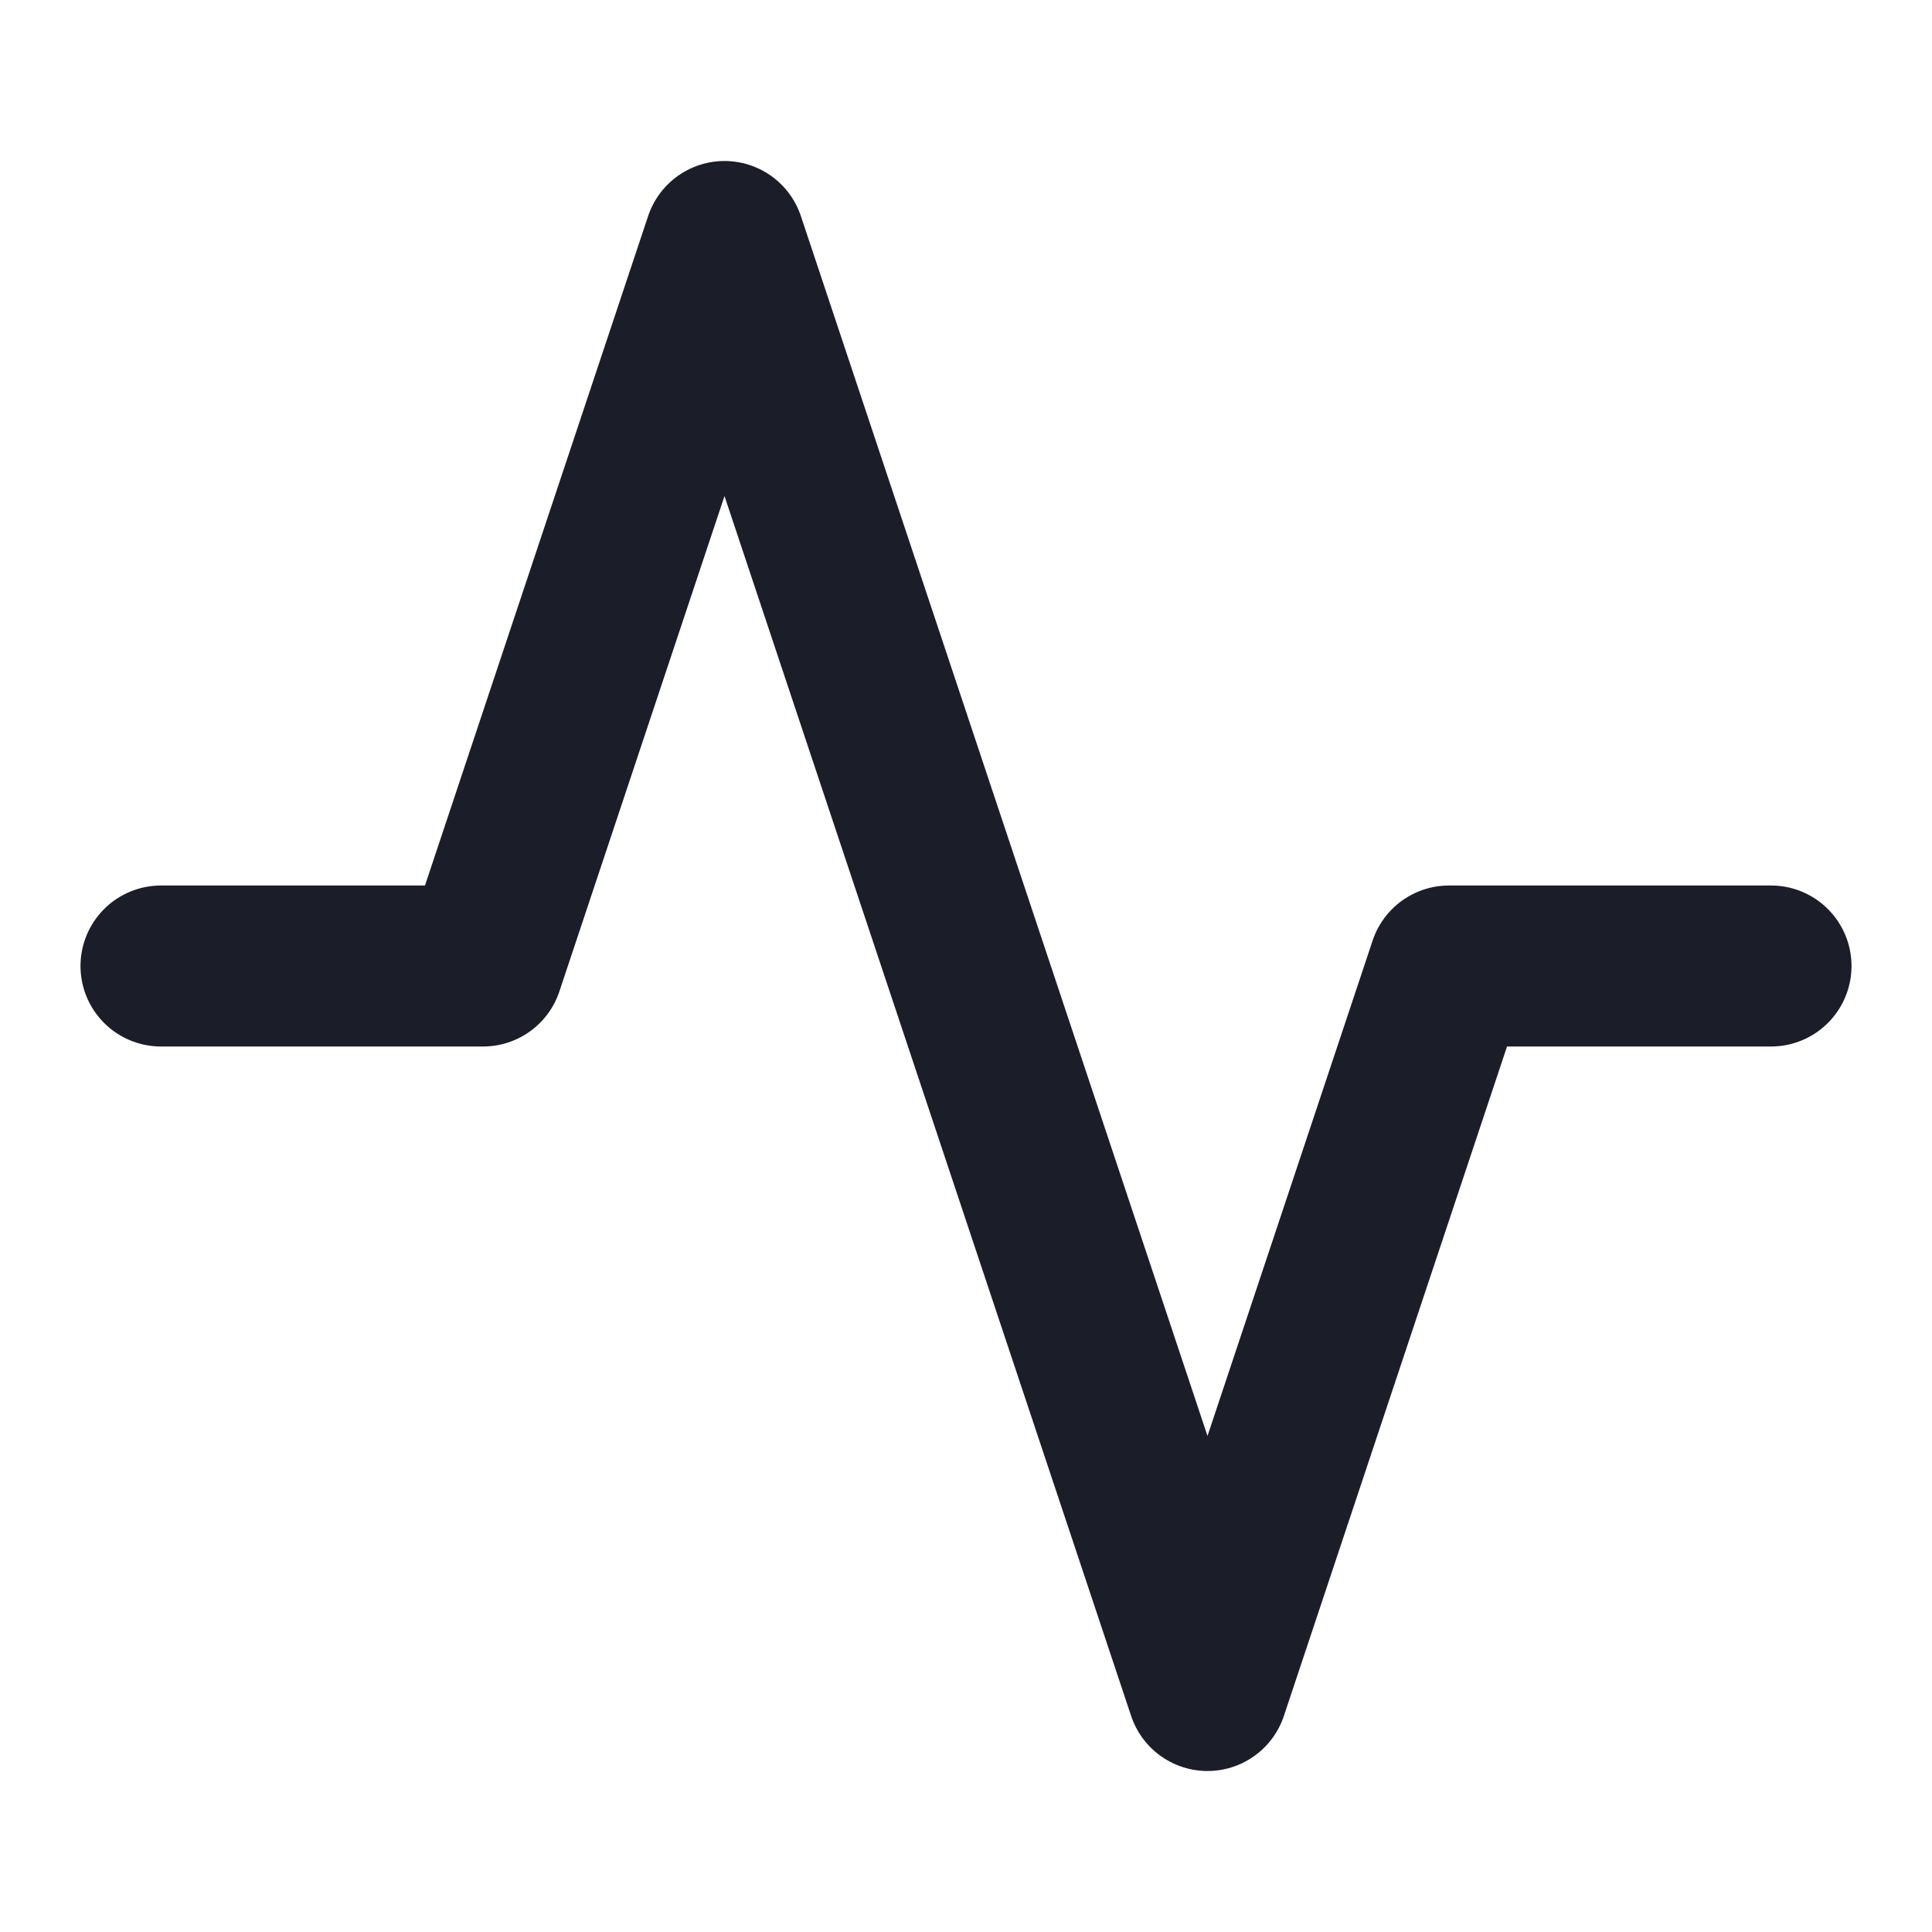 <svg width="24" height="24" viewBox="0 0 24 24" fill="none" xmlns="http://www.w3.org/2000/svg">
<path d="M22 12H18L15 21L9 3L6 12H2" stroke="#1B1D28" stroke-width="2" stroke-linecap="round" stroke-linejoin="round"/>
</svg>

